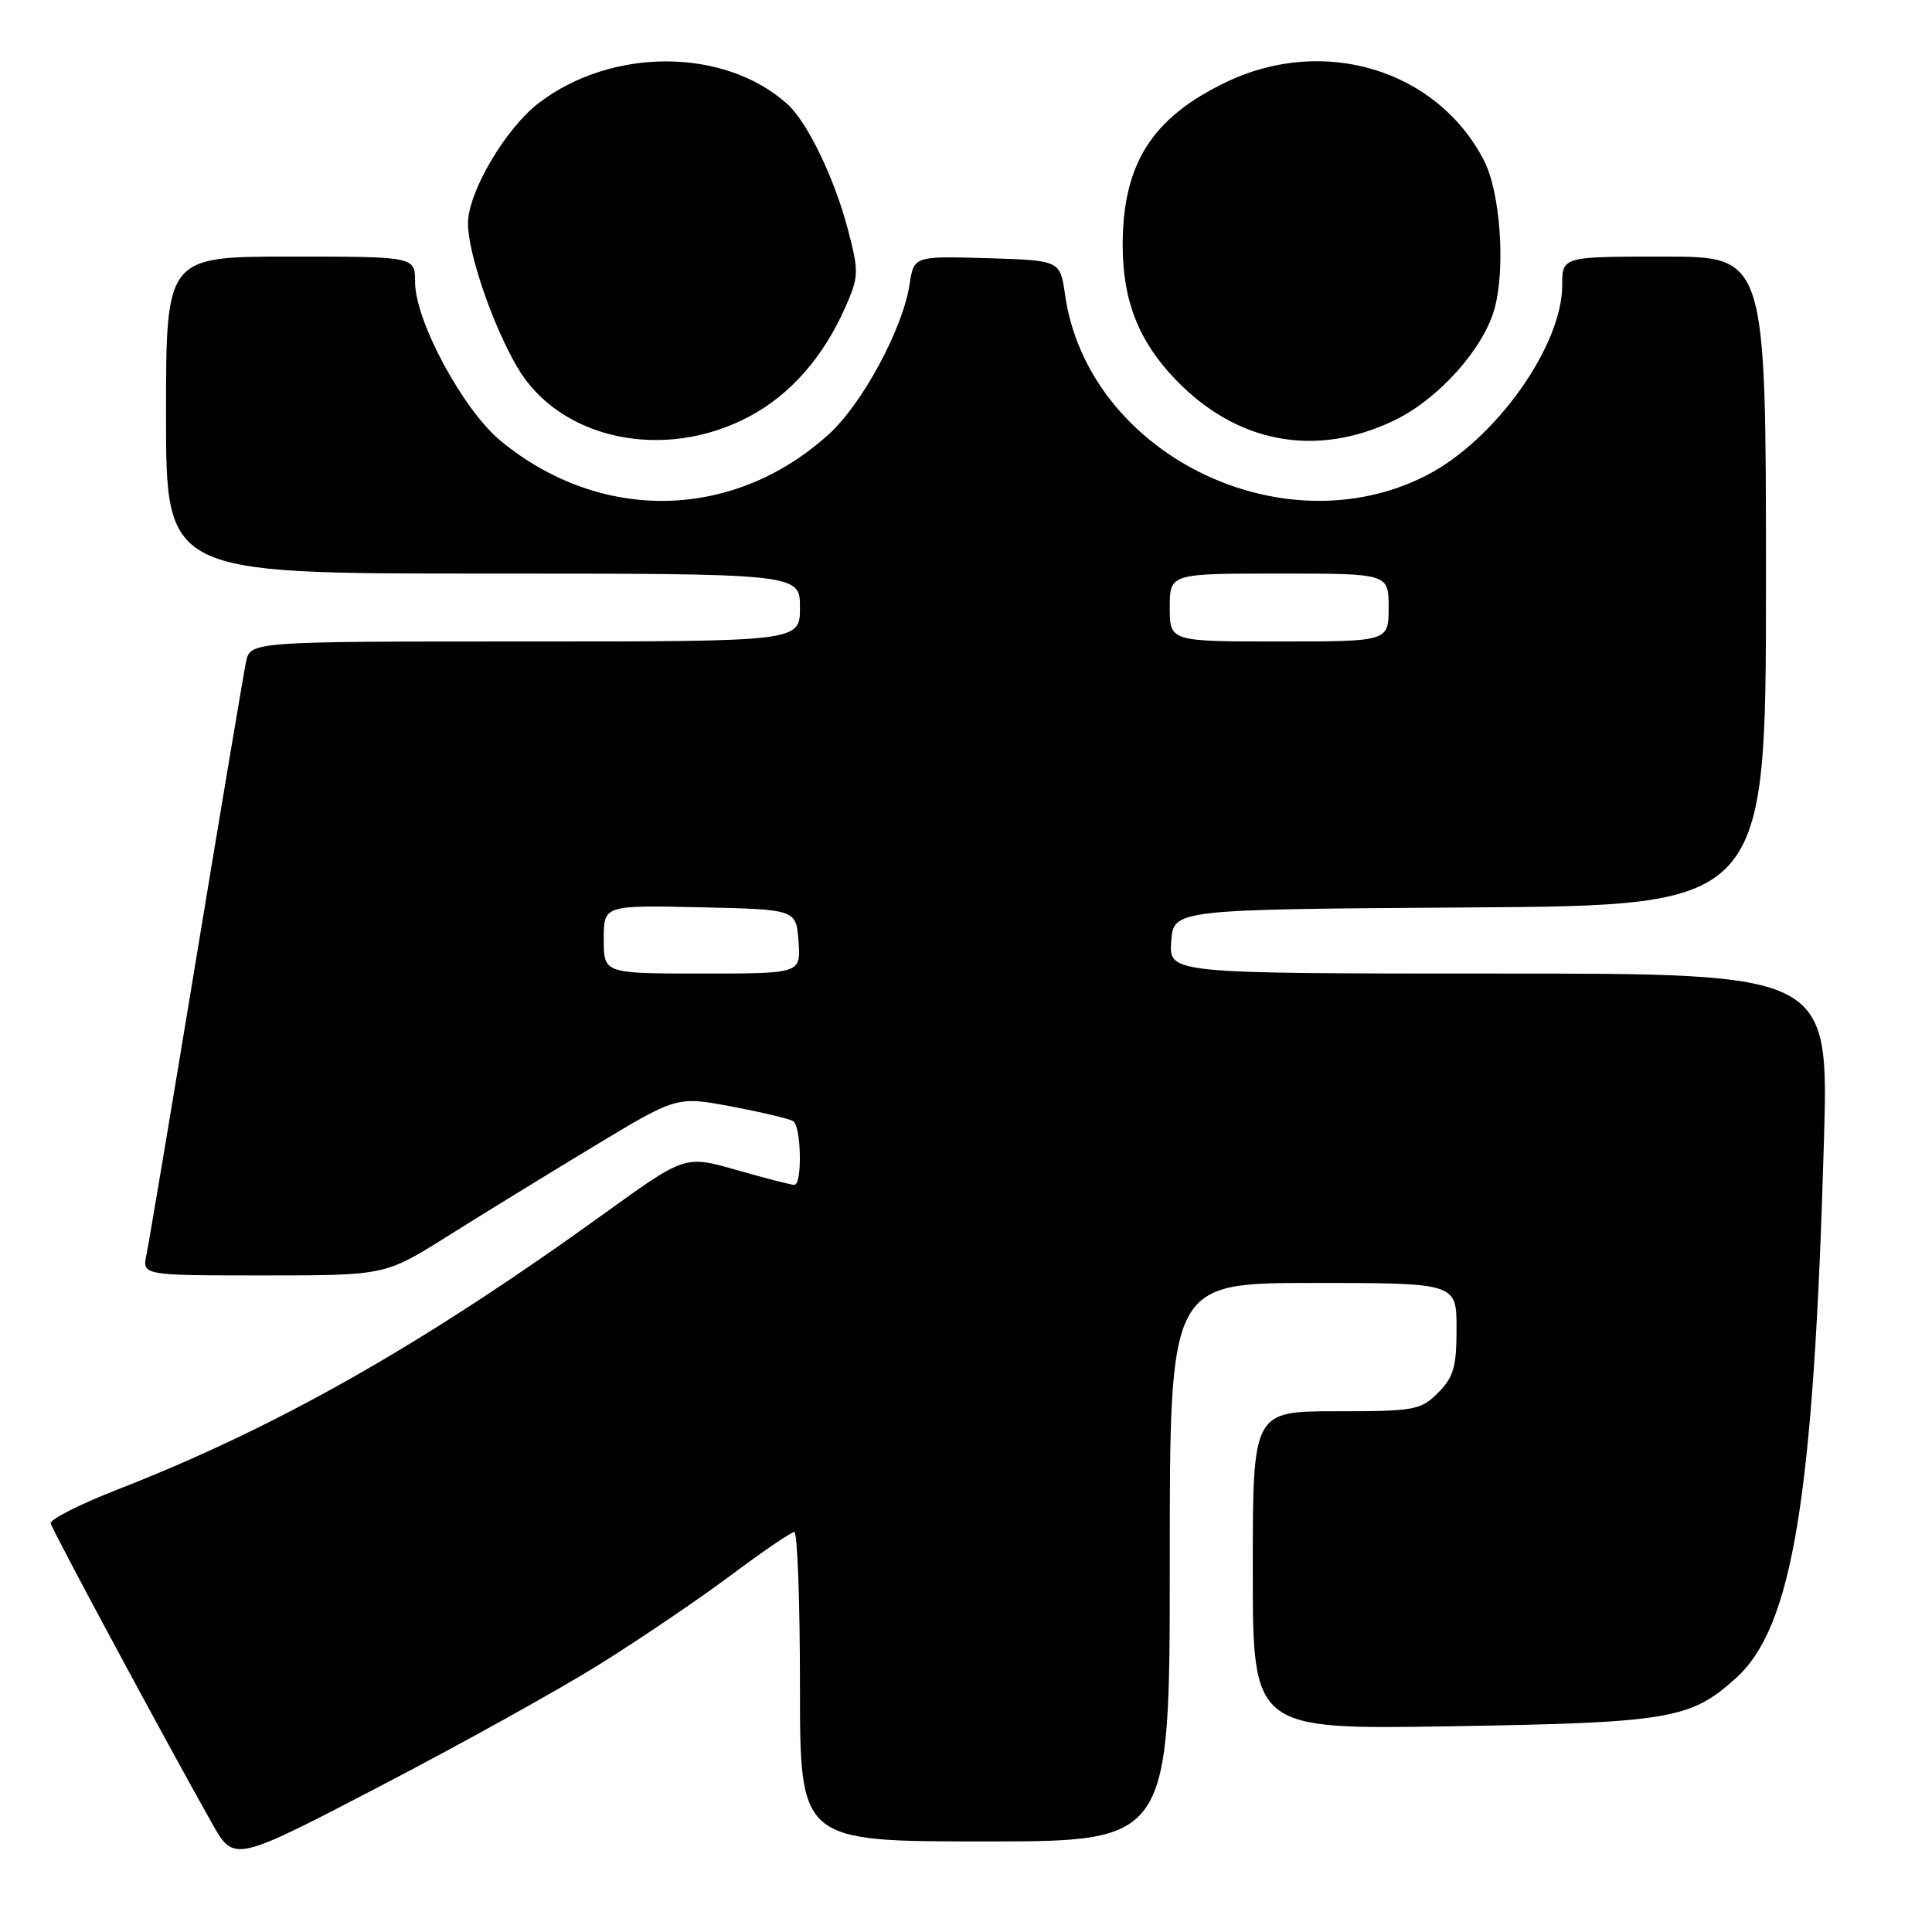 <?xml version="1.0" encoding="UTF-8" standalone="no"?>
<!DOCTYPE svg PUBLIC "-//W3C//DTD SVG 1.1//EN" "http://www.w3.org/Graphics/SVG/1.1/DTD/svg11.dtd" >
<svg xmlns="http://www.w3.org/2000/svg" xmlns:xlink="http://www.w3.org/1999/xlink" version="1.1" viewBox="0 0 256 256">
 <g >
 <path fill="currentColor"
d=" M 79.32 220.61 C 84.71 217.25 92.59 211.91 96.82 208.75 C 101.04 205.59 104.84 203.00 105.25 203.00 C 105.66 203.00 106.00 212.22 106.00 223.50 C 106.00 244.00 106.00 244.00 130.50 244.00 C 155.00 244.00 155.00 244.00 155.00 207.00 C 155.00 170.00 155.00 170.00 174.00 170.00 C 193.00 170.00 193.00 170.00 193.00 176.05 C 193.00 181.13 192.61 182.48 190.55 184.55 C 188.24 186.86 187.44 187.00 177.05 187.00 C 166.00 187.00 166.00 187.00 166.00 208.09 C 166.00 229.17 166.00 229.17 192.25 228.74 C 221.23 228.27 224.00 227.80 230.01 222.37 C 237.53 215.58 240.32 198.58 241.68 151.25 C 242.32 129.00 242.32 129.00 198.60 129.00 C 154.89 129.00 154.89 129.00 155.19 124.75 C 155.50 120.50 155.50 120.50 194.75 120.24 C 234.00 119.98 234.00 119.98 234.00 76.99 C 234.00 34.00 234.00 34.00 220.50 34.00 C 207.00 34.00 207.00 34.00 207.00 37.80 C 207.00 45.88 198.07 58.37 188.98 63.01 C 169.75 72.82 144.12 60.00 141.13 39.08 C 140.48 34.50 140.48 34.50 130.79 34.21 C 121.10 33.93 121.10 33.93 120.52 37.71 C 119.62 43.59 114.24 53.55 109.78 57.58 C 97.18 68.97 79.64 69.32 66.39 58.46 C 61.39 54.37 55.00 42.53 55.00 37.37 C 55.00 34.00 55.00 34.00 38.50 34.00 C 22.00 34.00 22.00 34.00 22.00 55.00 C 22.00 76.00 22.00 76.00 64.00 76.00 C 106.00 76.00 106.00 76.00 106.00 80.50 C 106.00 85.00 106.00 85.00 69.58 85.00 C 33.16 85.00 33.16 85.00 32.59 87.75 C 32.28 89.26 29.31 106.92 26.00 127.00 C 22.69 147.07 19.72 164.74 19.41 166.25 C 18.84 169.00 18.84 169.00 34.93 169.00 C 51.02 169.00 51.02 169.00 59.26 163.83 C 63.79 160.98 72.49 155.64 78.59 151.95 C 89.68 145.25 89.68 145.25 96.93 146.62 C 100.91 147.37 104.58 148.24 105.09 148.55 C 106.18 149.23 106.33 157.00 105.25 157.00 C 104.83 157.00 101.41 156.12 97.63 155.04 C 90.77 153.08 90.77 153.08 80.14 160.75 C 55.86 178.27 36.70 189.13 15.50 197.40 C 10.55 199.33 6.60 201.34 6.72 201.86 C 6.93 202.78 22.13 231.03 28.11 241.63 C 31.01 246.76 31.01 246.76 50.25 236.74 C 60.84 231.23 73.92 223.97 79.32 220.61 Z  M 99.32 55.17 C 104.71 52.30 109.08 47.33 111.98 40.78 C 113.80 36.66 113.83 36.06 112.38 30.51 C 110.58 23.63 107.01 16.22 104.34 13.80 C 96.04 6.31 81.11 6.24 71.40 13.64 C 66.99 17.01 62.02 25.45 62.01 29.59 C 62.00 33.53 65.27 43.07 68.55 48.67 C 74.17 58.27 88.03 61.20 99.32 55.17 Z  M 184.82 55.67 C 190.65 52.84 196.61 46.17 198.05 40.84 C 199.51 35.42 198.79 25.43 196.63 21.25 C 190.42 9.24 175.44 4.68 162.50 10.87 C 152.65 15.58 148.76 21.70 148.76 32.50 C 148.76 39.83 150.90 45.26 155.80 50.33 C 163.94 58.77 174.44 60.70 184.82 55.67 Z  M 80.00 124.47 C 80.00 119.94 80.00 119.94 92.75 120.22 C 105.50 120.50 105.50 120.50 105.81 124.75 C 106.11 129.00 106.11 129.00 93.06 129.00 C 80.00 129.00 80.00 129.00 80.00 124.47 Z  M 155.00 80.50 C 155.00 76.00 155.00 76.00 169.50 76.00 C 184.00 76.00 184.00 76.00 184.00 80.50 C 184.00 85.00 184.00 85.00 169.50 85.00 C 155.00 85.00 155.00 85.00 155.00 80.50 Z "/>
</g>
</svg>